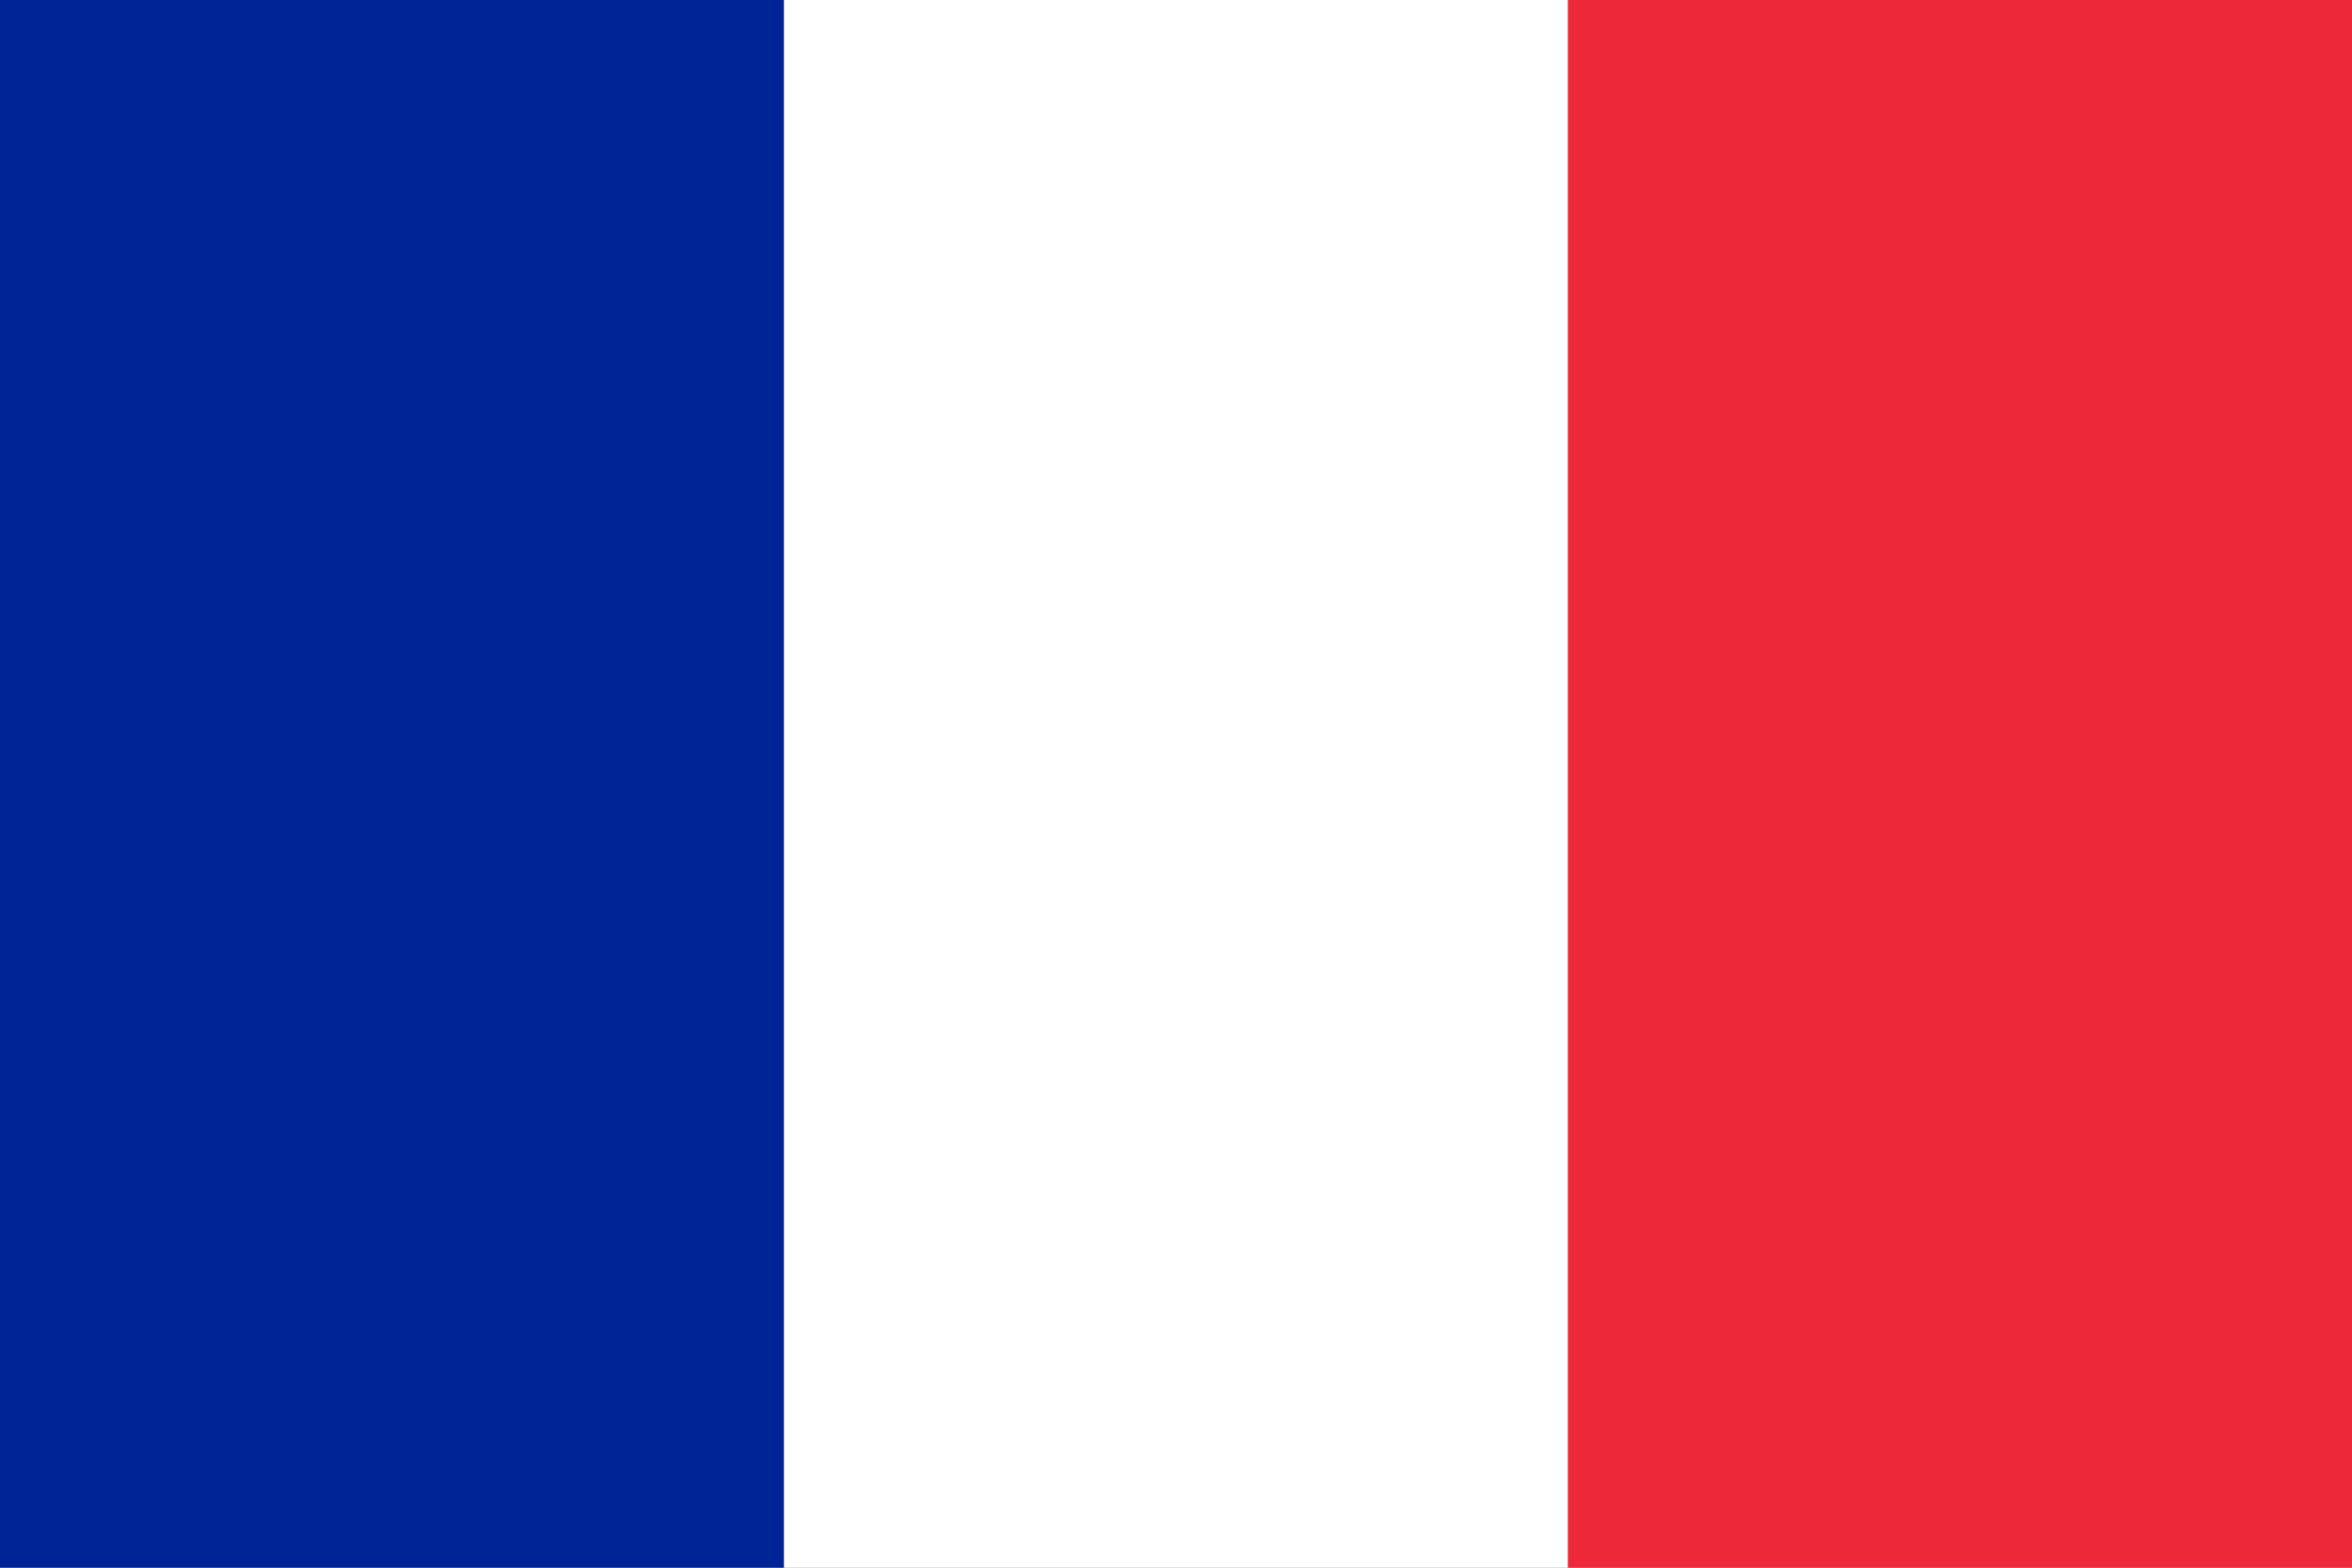 <?xml version="1.0" encoding="UTF-8" standalone="no"?><!DOCTYPE svg PUBLIC "-//W3C//DTD SVG 1.1//EN" "http://www.w3.org/Graphics/SVG/1.1/DTD/svg11.dtd"><svg width="100%" height="100%" viewBox="0 0 900 600" version="1.1" xmlns="http://www.w3.org/2000/svg" xmlns:xlink="http://www.w3.org/1999/xlink" xml:space="preserve" xmlns:serif="http://www.serif.com/" style="fill-rule:evenodd;clip-rule:evenodd;stroke-linejoin:round;stroke-miterlimit:2;"><rect x="0" y="0" width="900" height="600" fill="#808080" stroke="none"/><rect id="Artboard1" x="0" y="0" width="900" height="600" style="fill:none;"/><clipPath id="_clip1"><rect x="0" y="0" width="900" height="600"/></clipPath><g clip-path="url(#_clip1)"><rect x="-121.982" y="-104.905" width="421.982" height="809.809" style="fill:#002496;"/><rect x="300" y="-42.694" width="300" height="685.388" style="fill:#fff;"/><rect x="600" y="-42.694" width="300" height="685.388" style="fill:#ed2839;"/></g></svg>